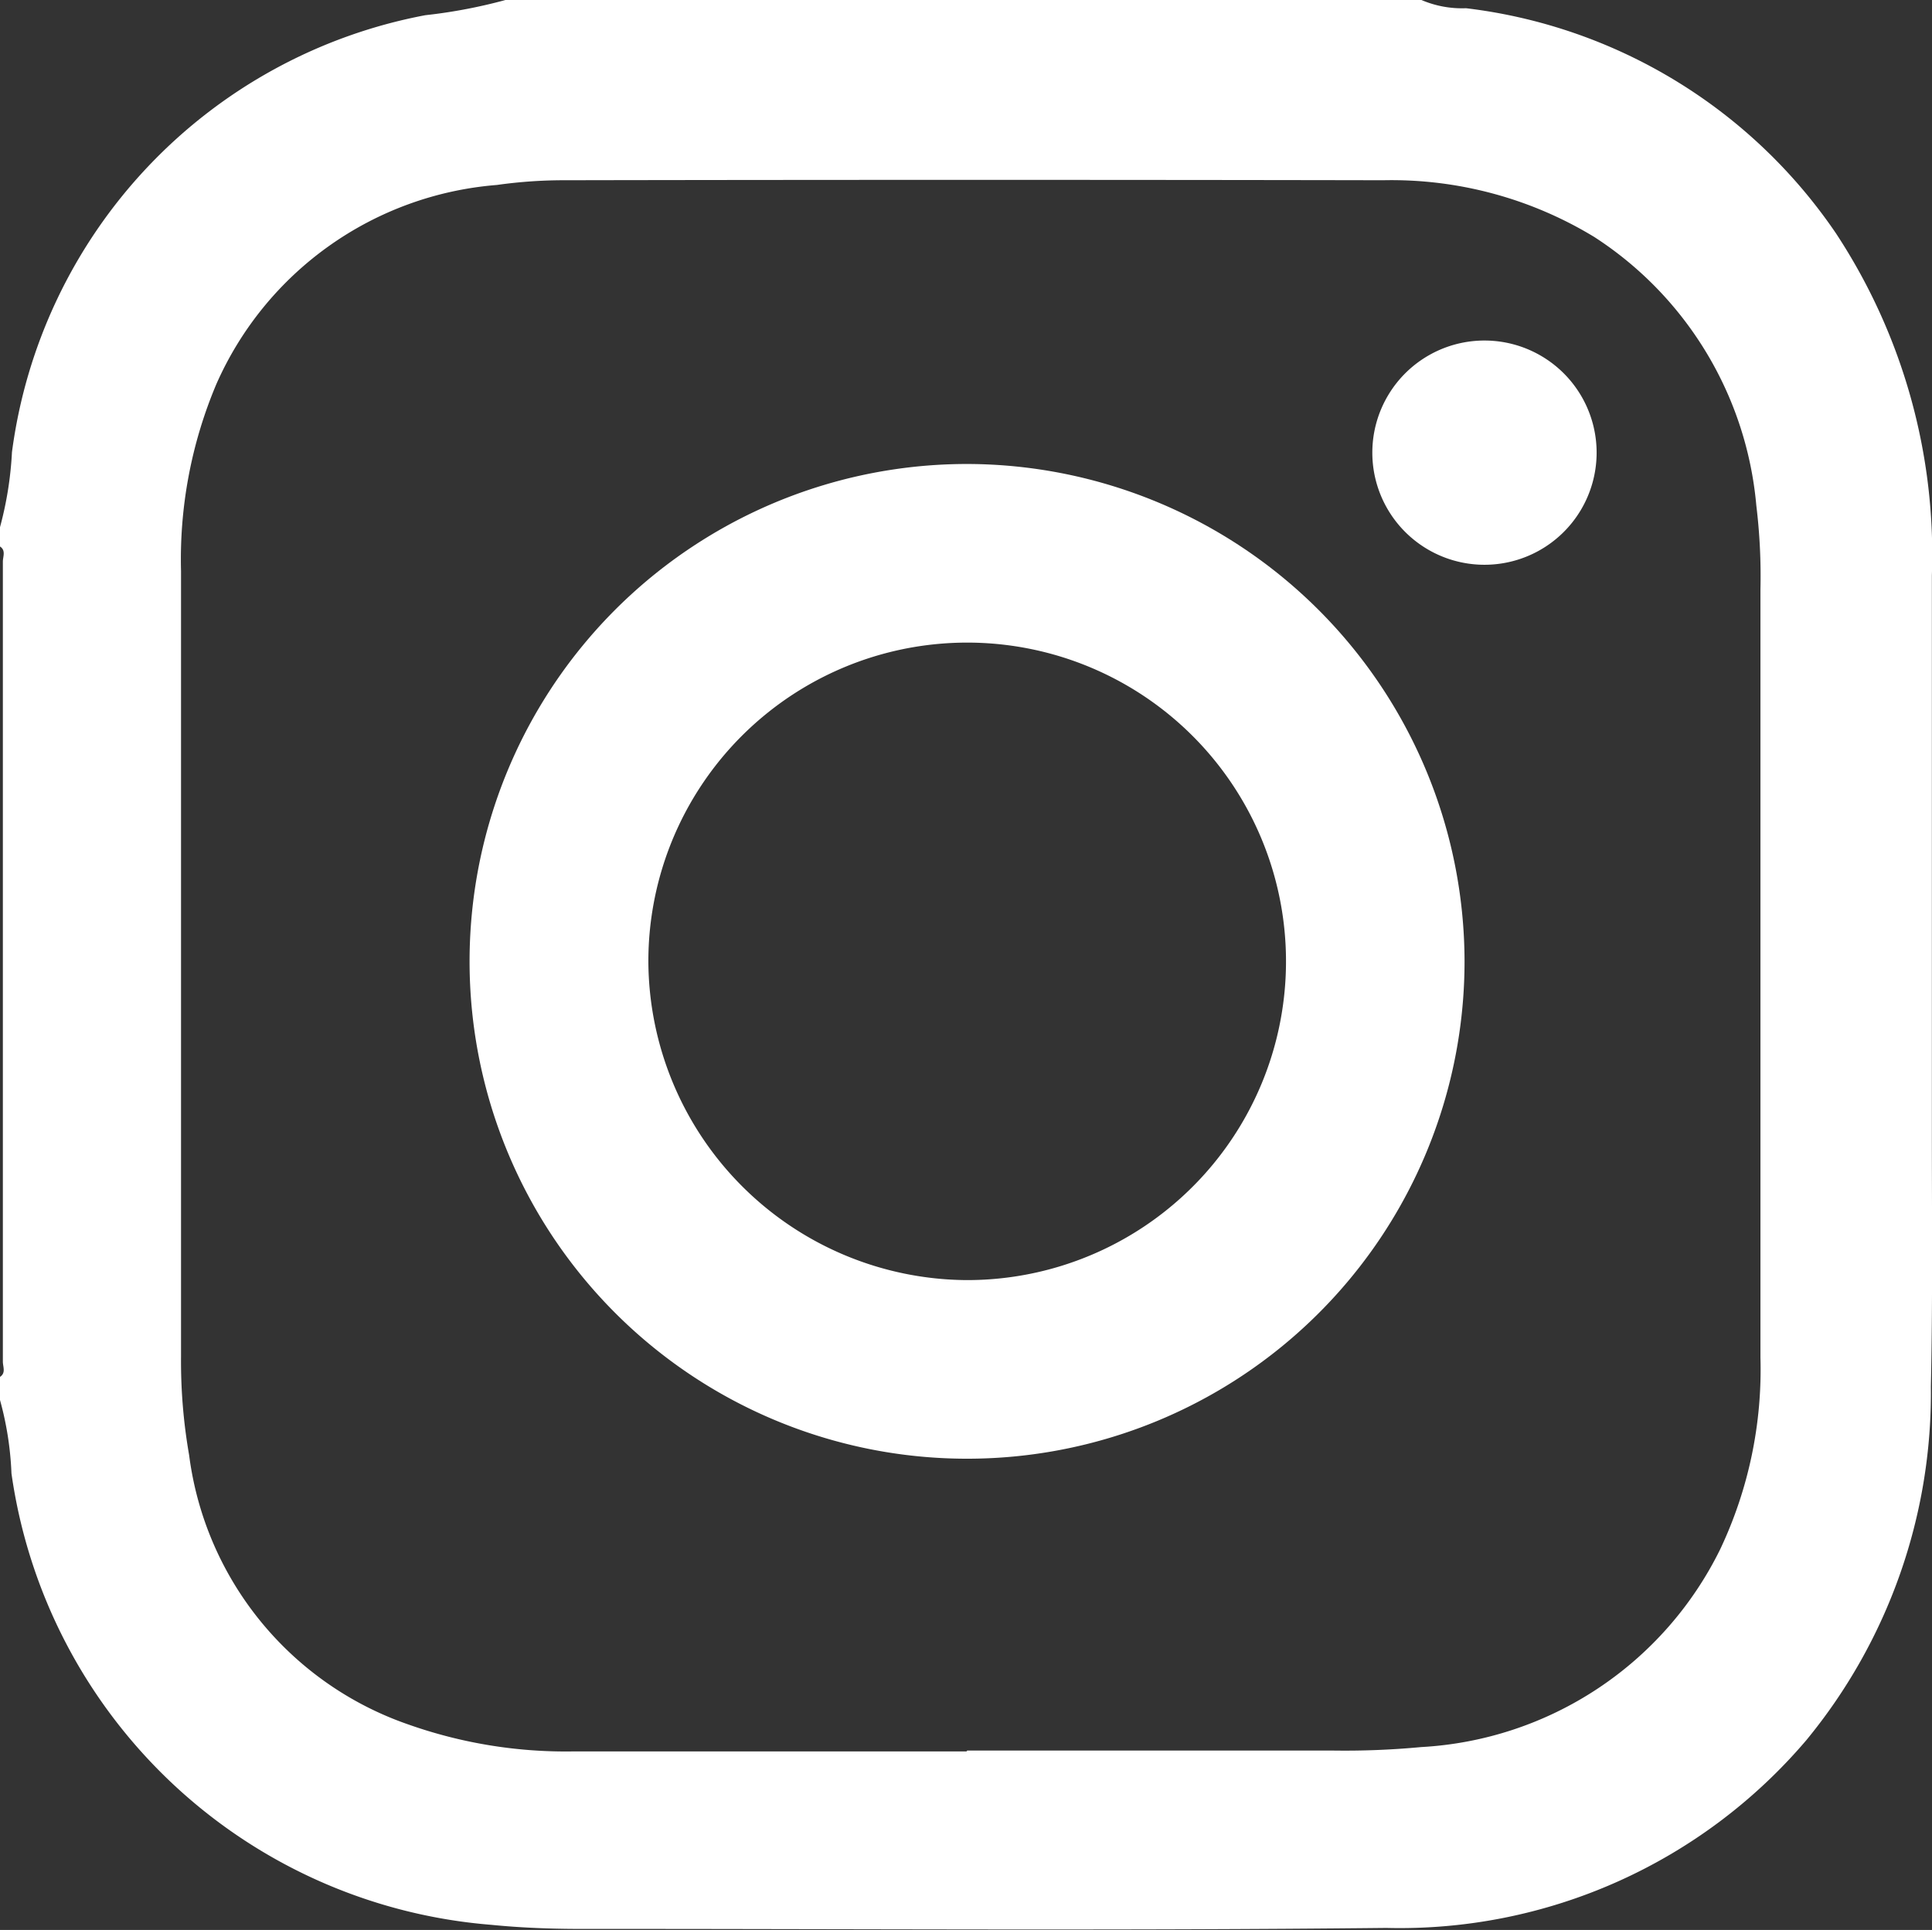 <svg id="Instagram_Icon" data-name="Instagram Icon" xmlns="http://www.w3.org/2000/svg" width="15.507" height="15.494" viewBox="0 0 15.507 15.494">
  <rect x="0" y="0" width="15.507" height="15.494" fill="#333333" stroke="none"/>
  <path id="Path_673" data-name="Path 673" d="M97.469,230.127H104.8a.826.826,0,0,0,.358.066A4.19,4.19,0,0,1,108.127,232a4.692,4.692,0,0,1,.77,2.746q0,2.246,0,4.492c0,.674.007,1.348-.008,2.021a4.386,4.386,0,0,1-1,2.839,4.284,4.284,0,0,1-3.371,1.507c-2.153.023-4.307.007-6.461.008-.242,0-.483-.009-.724-.033a4.231,4.231,0,0,1-3.85-3.624,2.585,2.585,0,0,0-.095-.6v-.173c.053-.032.026-.083.026-.124q0-3.212,0-6.423c0-.041.027-.093-.027-.124v-.138a2.849,2.849,0,0,0,.1-.617,4.117,4.117,0,0,1,3.318-3.508,4.183,4.183,0,0,0,.665-.128m3.684,14.06c.979,0,1.958,0,2.937,0a6.56,6.56,0,0,0,.707-.028,2.848,2.848,0,0,0,2.4-1.588,3.373,3.373,0,0,0,.323-1.539q0-3.084,0-6.168a4.679,4.679,0,0,0-.033-.672,2.87,2.87,0,0,0-1.3-2.156,3.129,3.129,0,0,0-1.693-.456q-3.282-.006-6.565,0a3.86,3.86,0,0,0-.551.038,2.694,2.694,0,0,0-2.252,1.6,3.615,3.615,0,0,0-.283,1.5q0,3.153,0,6.306a4.38,4.38,0,0,0,.065.791,2.645,2.645,0,0,0,1.758,2.162,3.789,3.789,0,0,0,1.321.217q1.581,0,3.161,0" transform="translate(-93.391 -230.127)" fill="#fff"/>
  <path id="Path_676" data-name="Path 676" d="M113.995,246.6a3.993,3.993,0,1,1-3.986-3.992,4,4,0,0,1,3.986,3.992M110,249.16a2.559,2.559,0,1,0-2.556-2.556A2.571,2.571,0,0,0,110,249.16" transform="translate(-102.24 -238.883)" fill="#fff"/>
  <path id="Path_677" data-name="Path 677" d="M131.148,241.069a.9.9,0,0,1,.03-1.8.9.9,0,1,1-.03,1.8" transform="translate(-119.248 -236.535)" fill="#fff"/>
</svg>
